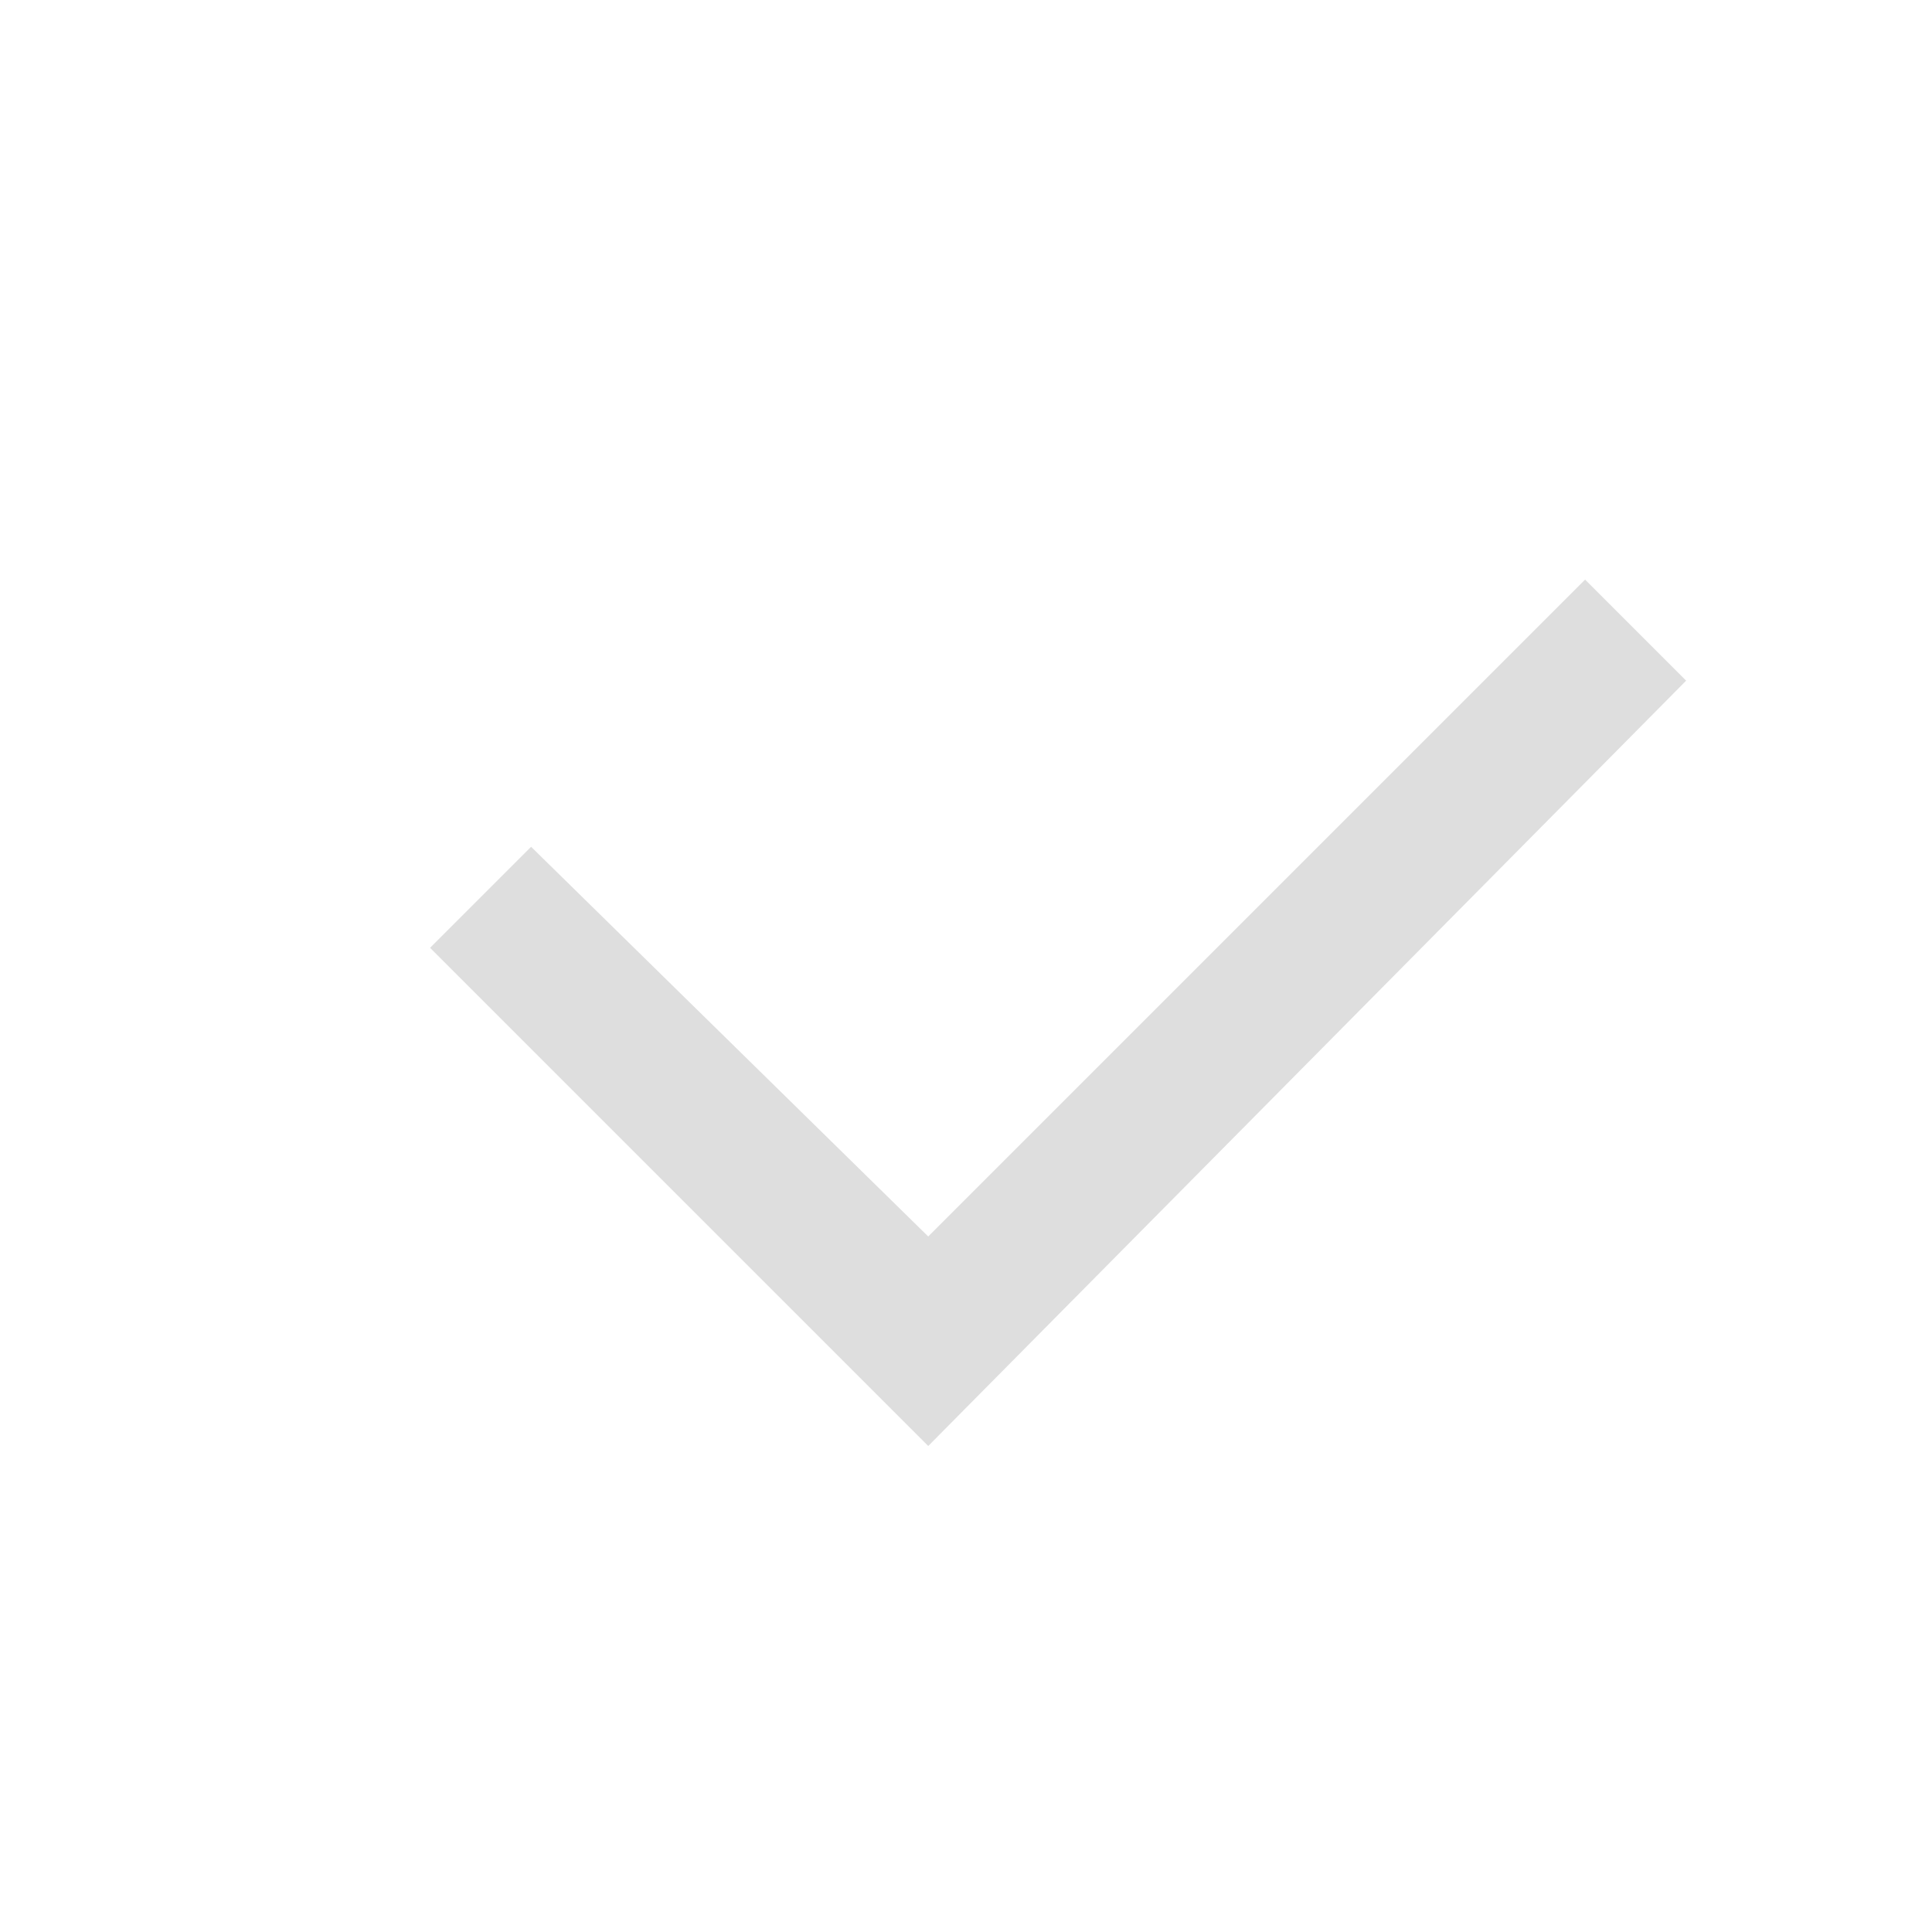 <svg xmlns="http://www.w3.org/2000/svg" width="20" height="20" viewBox="0 0 20 20">
    <g id="prefix__J_Check1" transform="translate(-19 -415)">
        <path id="prefix__J_Check1-2" d="M5.157 8.969L0 3.812l1.046-1.046L5.157 6.8l6.8-6.8 1.046 1.046z" data-name="J_Check1" transform="translate(23.452 421)" style="fill:#dedede"/>
        <path id="prefix__사각형_1985" d="M0 0H20V20H0z" data-name="사각형 1985" transform="translate(19 415)" style="fill:none"/>
    </g>
</svg>
